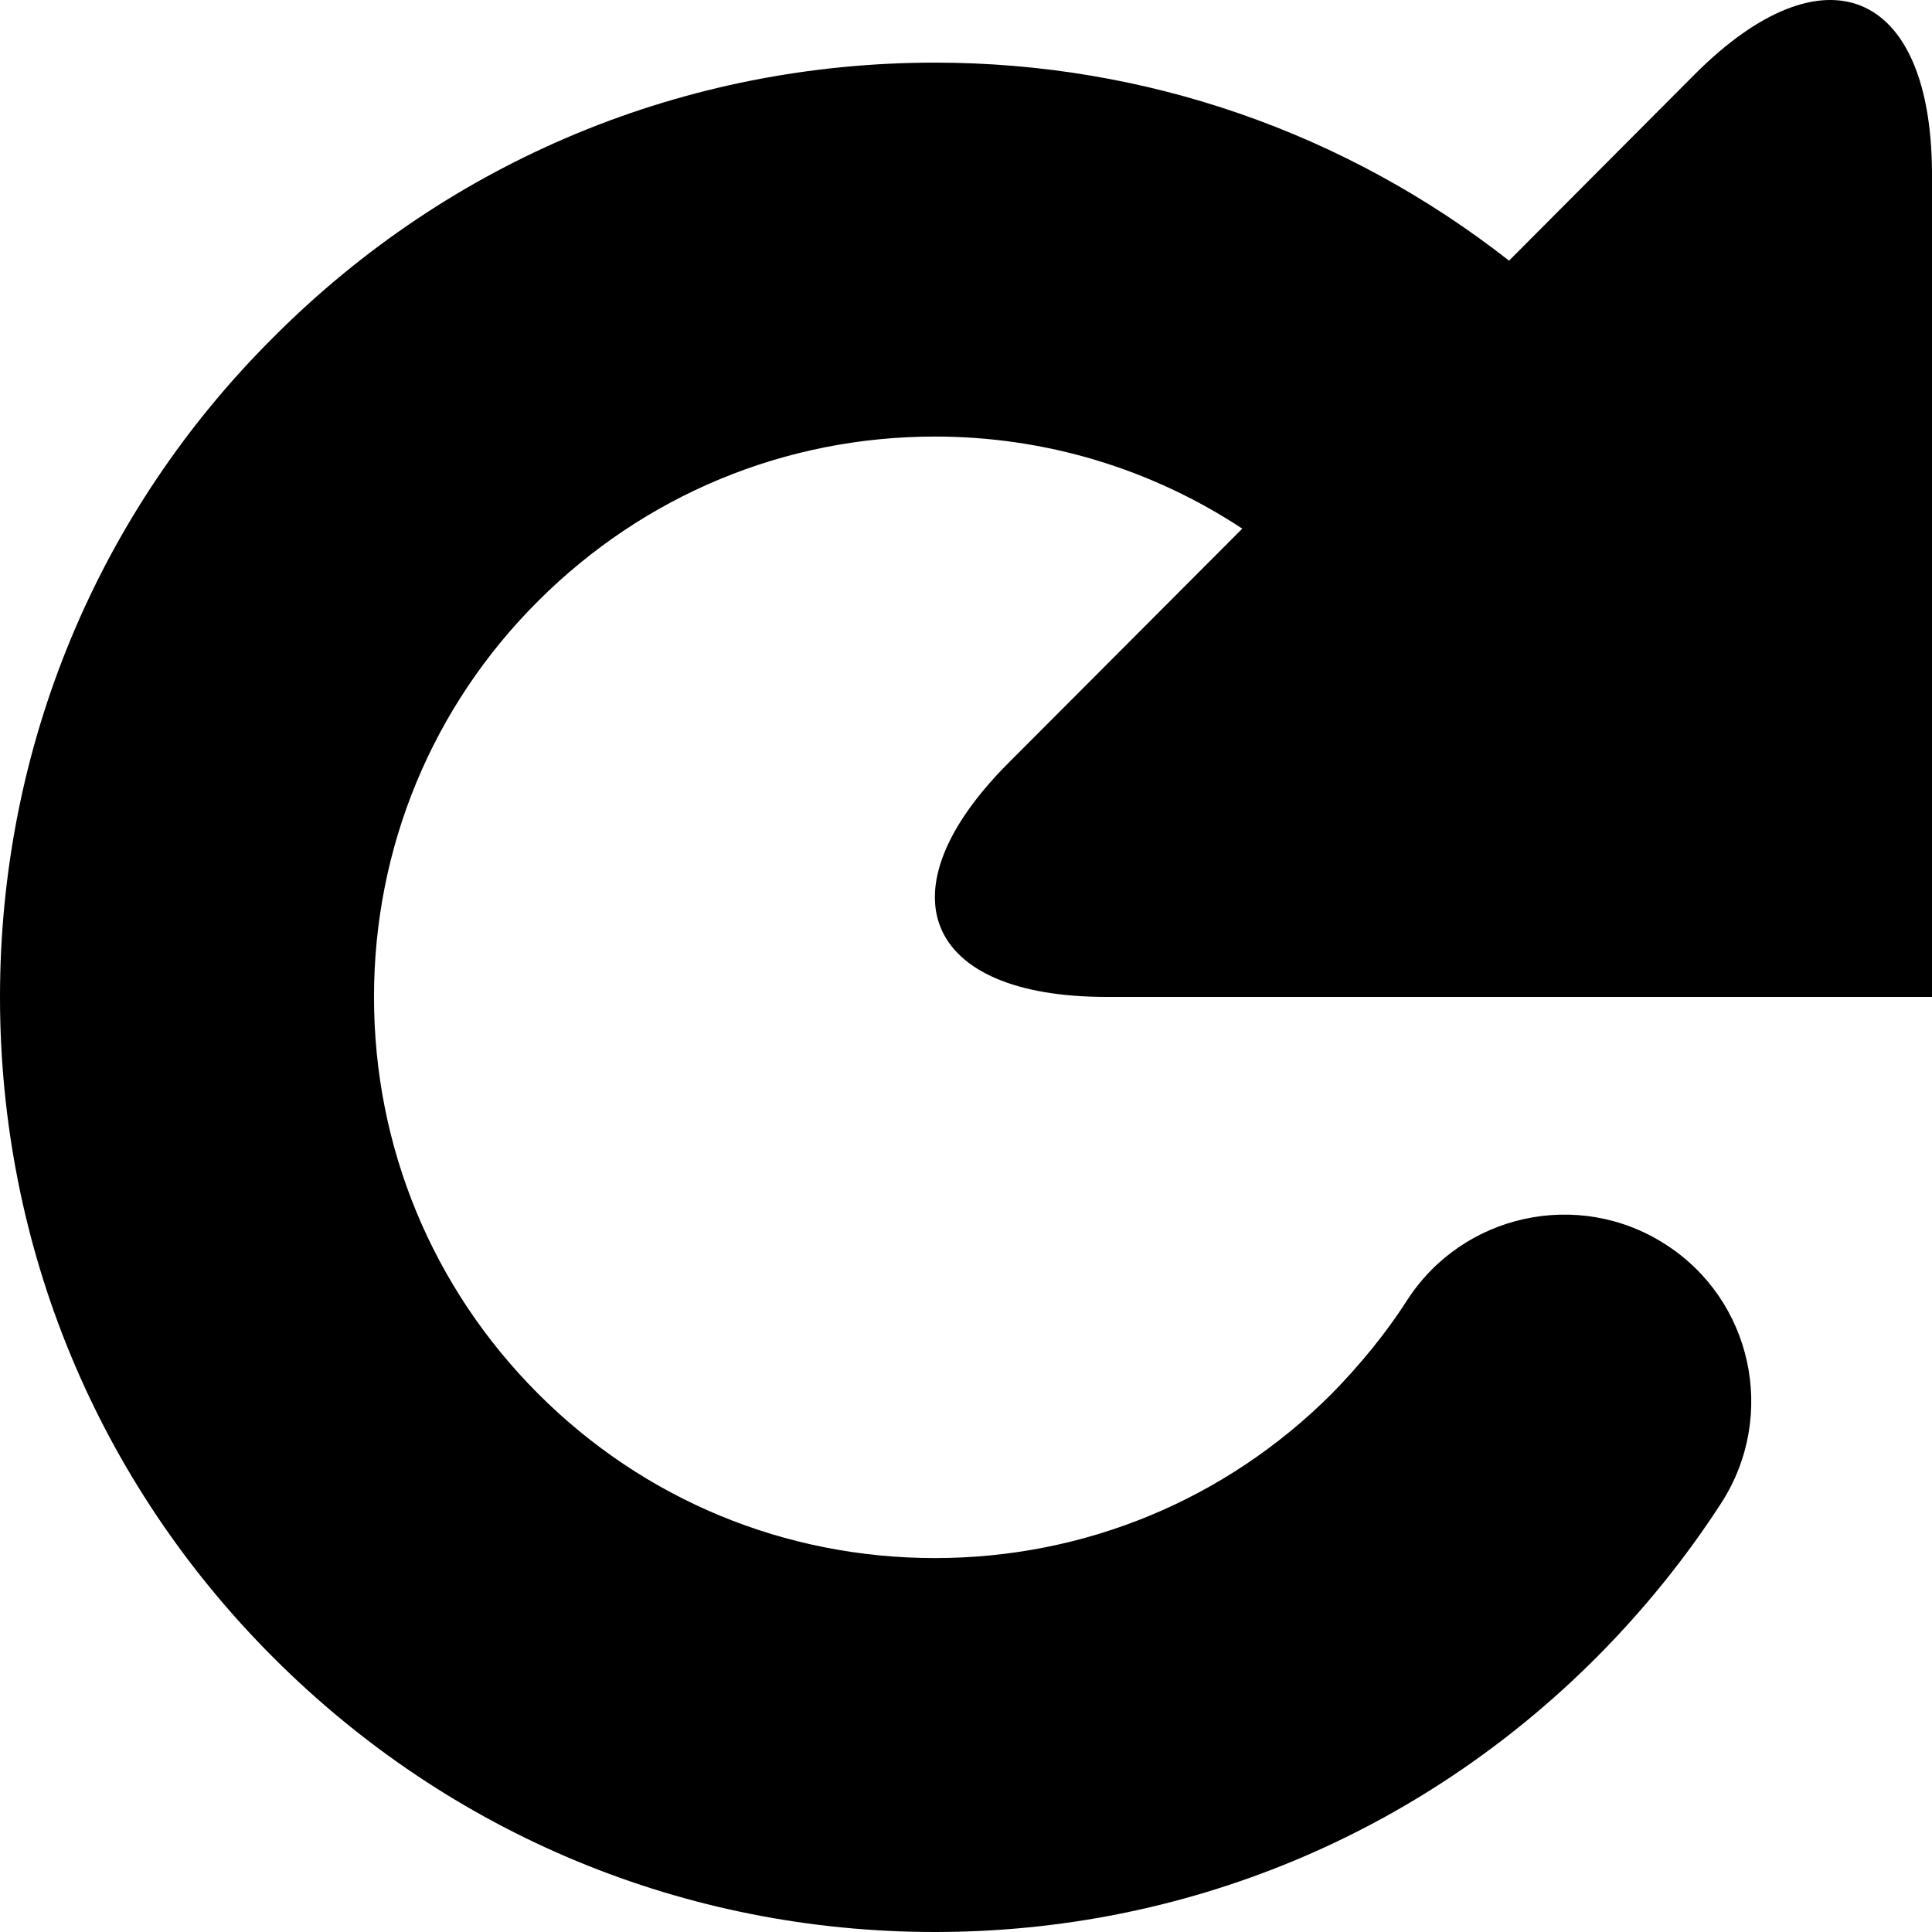 <svg width="24" height="24" viewBox="0 0 24 24" fill="currentColor" xmlns="http://www.w3.org/2000/svg">
<g clip-path="url(#clip0_30_538)">
<path d="M13.744 12.384H24V2.132C23.984 -0.138 22.658 -0.683 21.054 0.922L18.746 3.238C16.716 1.648 14.232 0.778 11.614 0.778C8.514 0.778 5.596 1.986 3.406 4.18C1.208 6.363 0 9.285 0 12.384C0 15.49 1.208 18.407 3.402 20.597C5.596 22.79 8.512 24 11.614 24C14.714 24 17.632 22.79 19.826 20.595C20.418 20.001 20.942 19.353 21.386 18.665C22.08 17.583 21.766 16.145 20.686 15.456C19.608 14.764 18.17 15.078 17.478 16.155C17.212 16.569 16.894 16.955 16.542 17.315C15.224 18.631 13.474 19.355 11.614 19.355C9.754 19.355 8.004 18.633 6.686 17.315C5.372 15.999 4.646 14.25 4.646 12.386C4.646 10.527 5.37 8.777 6.686 7.465C8.004 6.149 9.754 5.423 11.614 5.423C12.99 5.423 14.306 5.825 15.432 6.567L12.536 9.469C10.93 11.072 11.476 12.384 13.744 12.384Z" fill="currentColor"/>
</g>
<defs>
<clipPath id="clip0_30_538">
<rect width="24" height="24" fill="white"/>
</clipPath>
</defs>
</svg>
